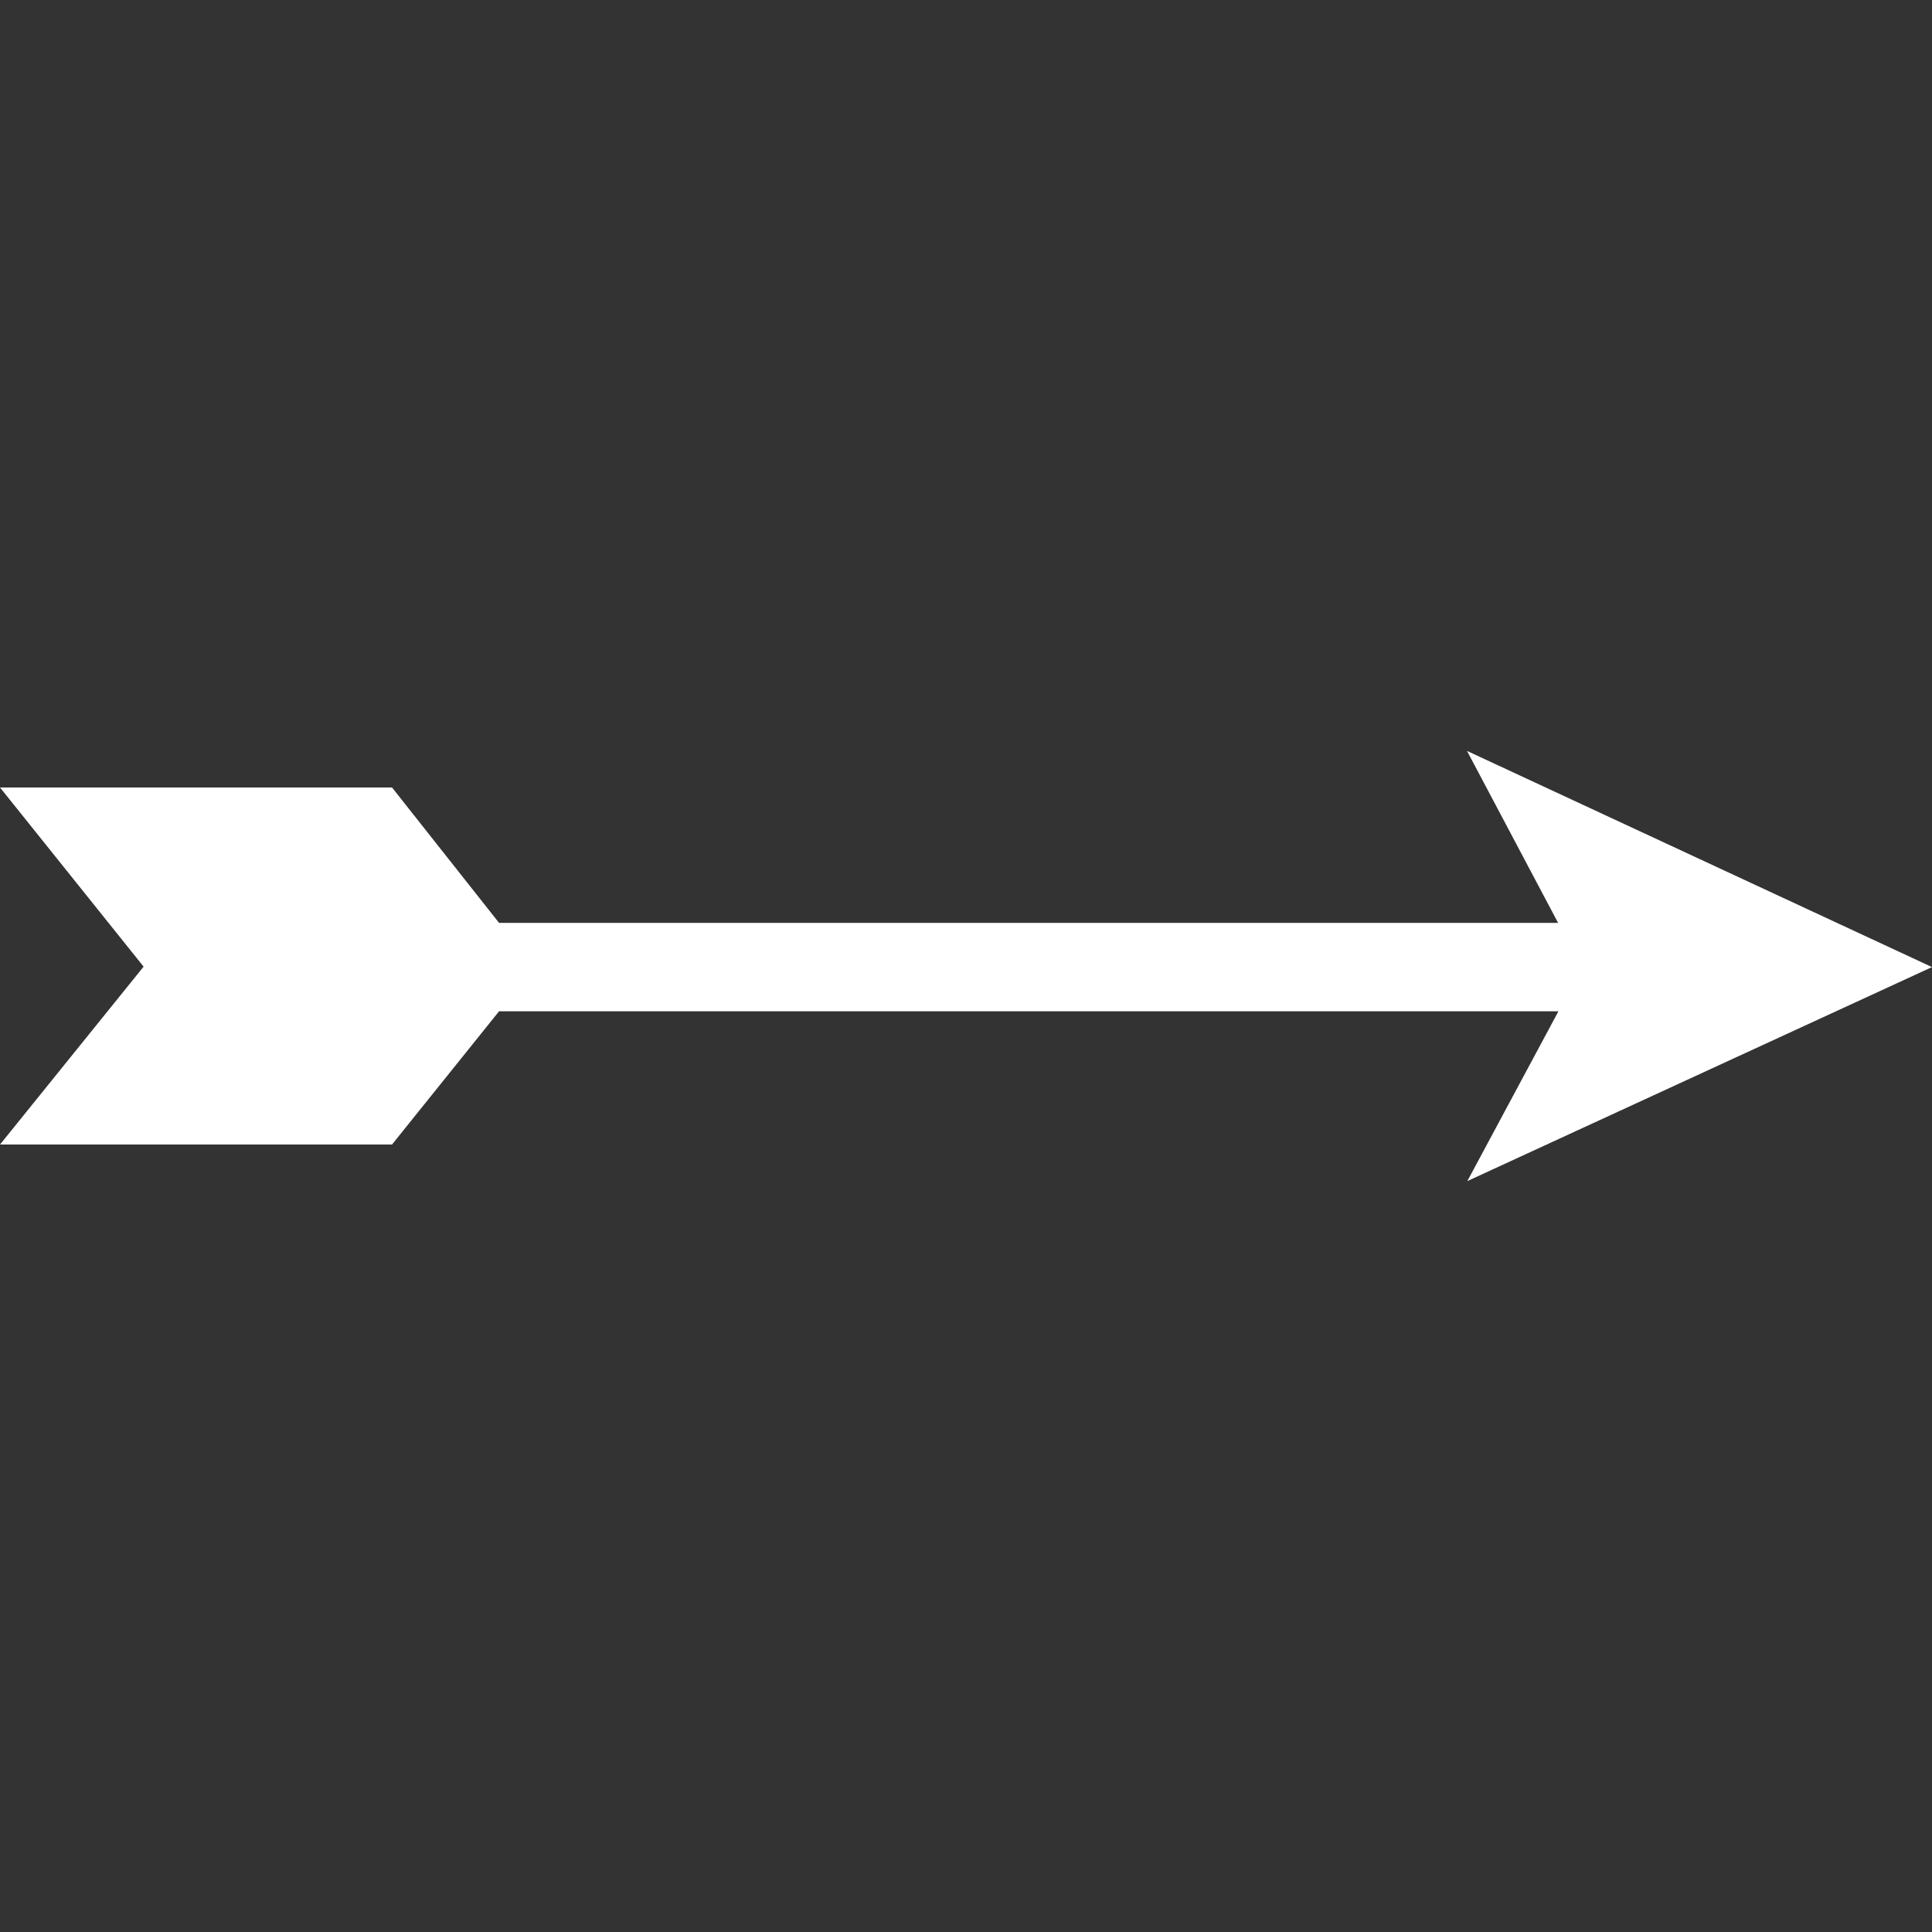 <svg fill="#ffffff" height="800px" width="800px" version="1.1" id="Layer_1" xmlns="http://www.w3.org/2000/svg" xmlns:xlink="http://www.w3.org/1999/xlink" viewBox="0 0 1792 1792" xml:space="preserve">
<rect x="0" y="0" width="1792" height="1792" fill="#333333" stroke="none"/>
<path d="M1792,897l-431,198.5l84.5-157.5H462.9l-99.3,123.6H0l133.2-165L0,730.4h363.6l99.3,125.6h982.3l-84.5-159.5L1792,897z" fill="#ffffff"/>
</svg>